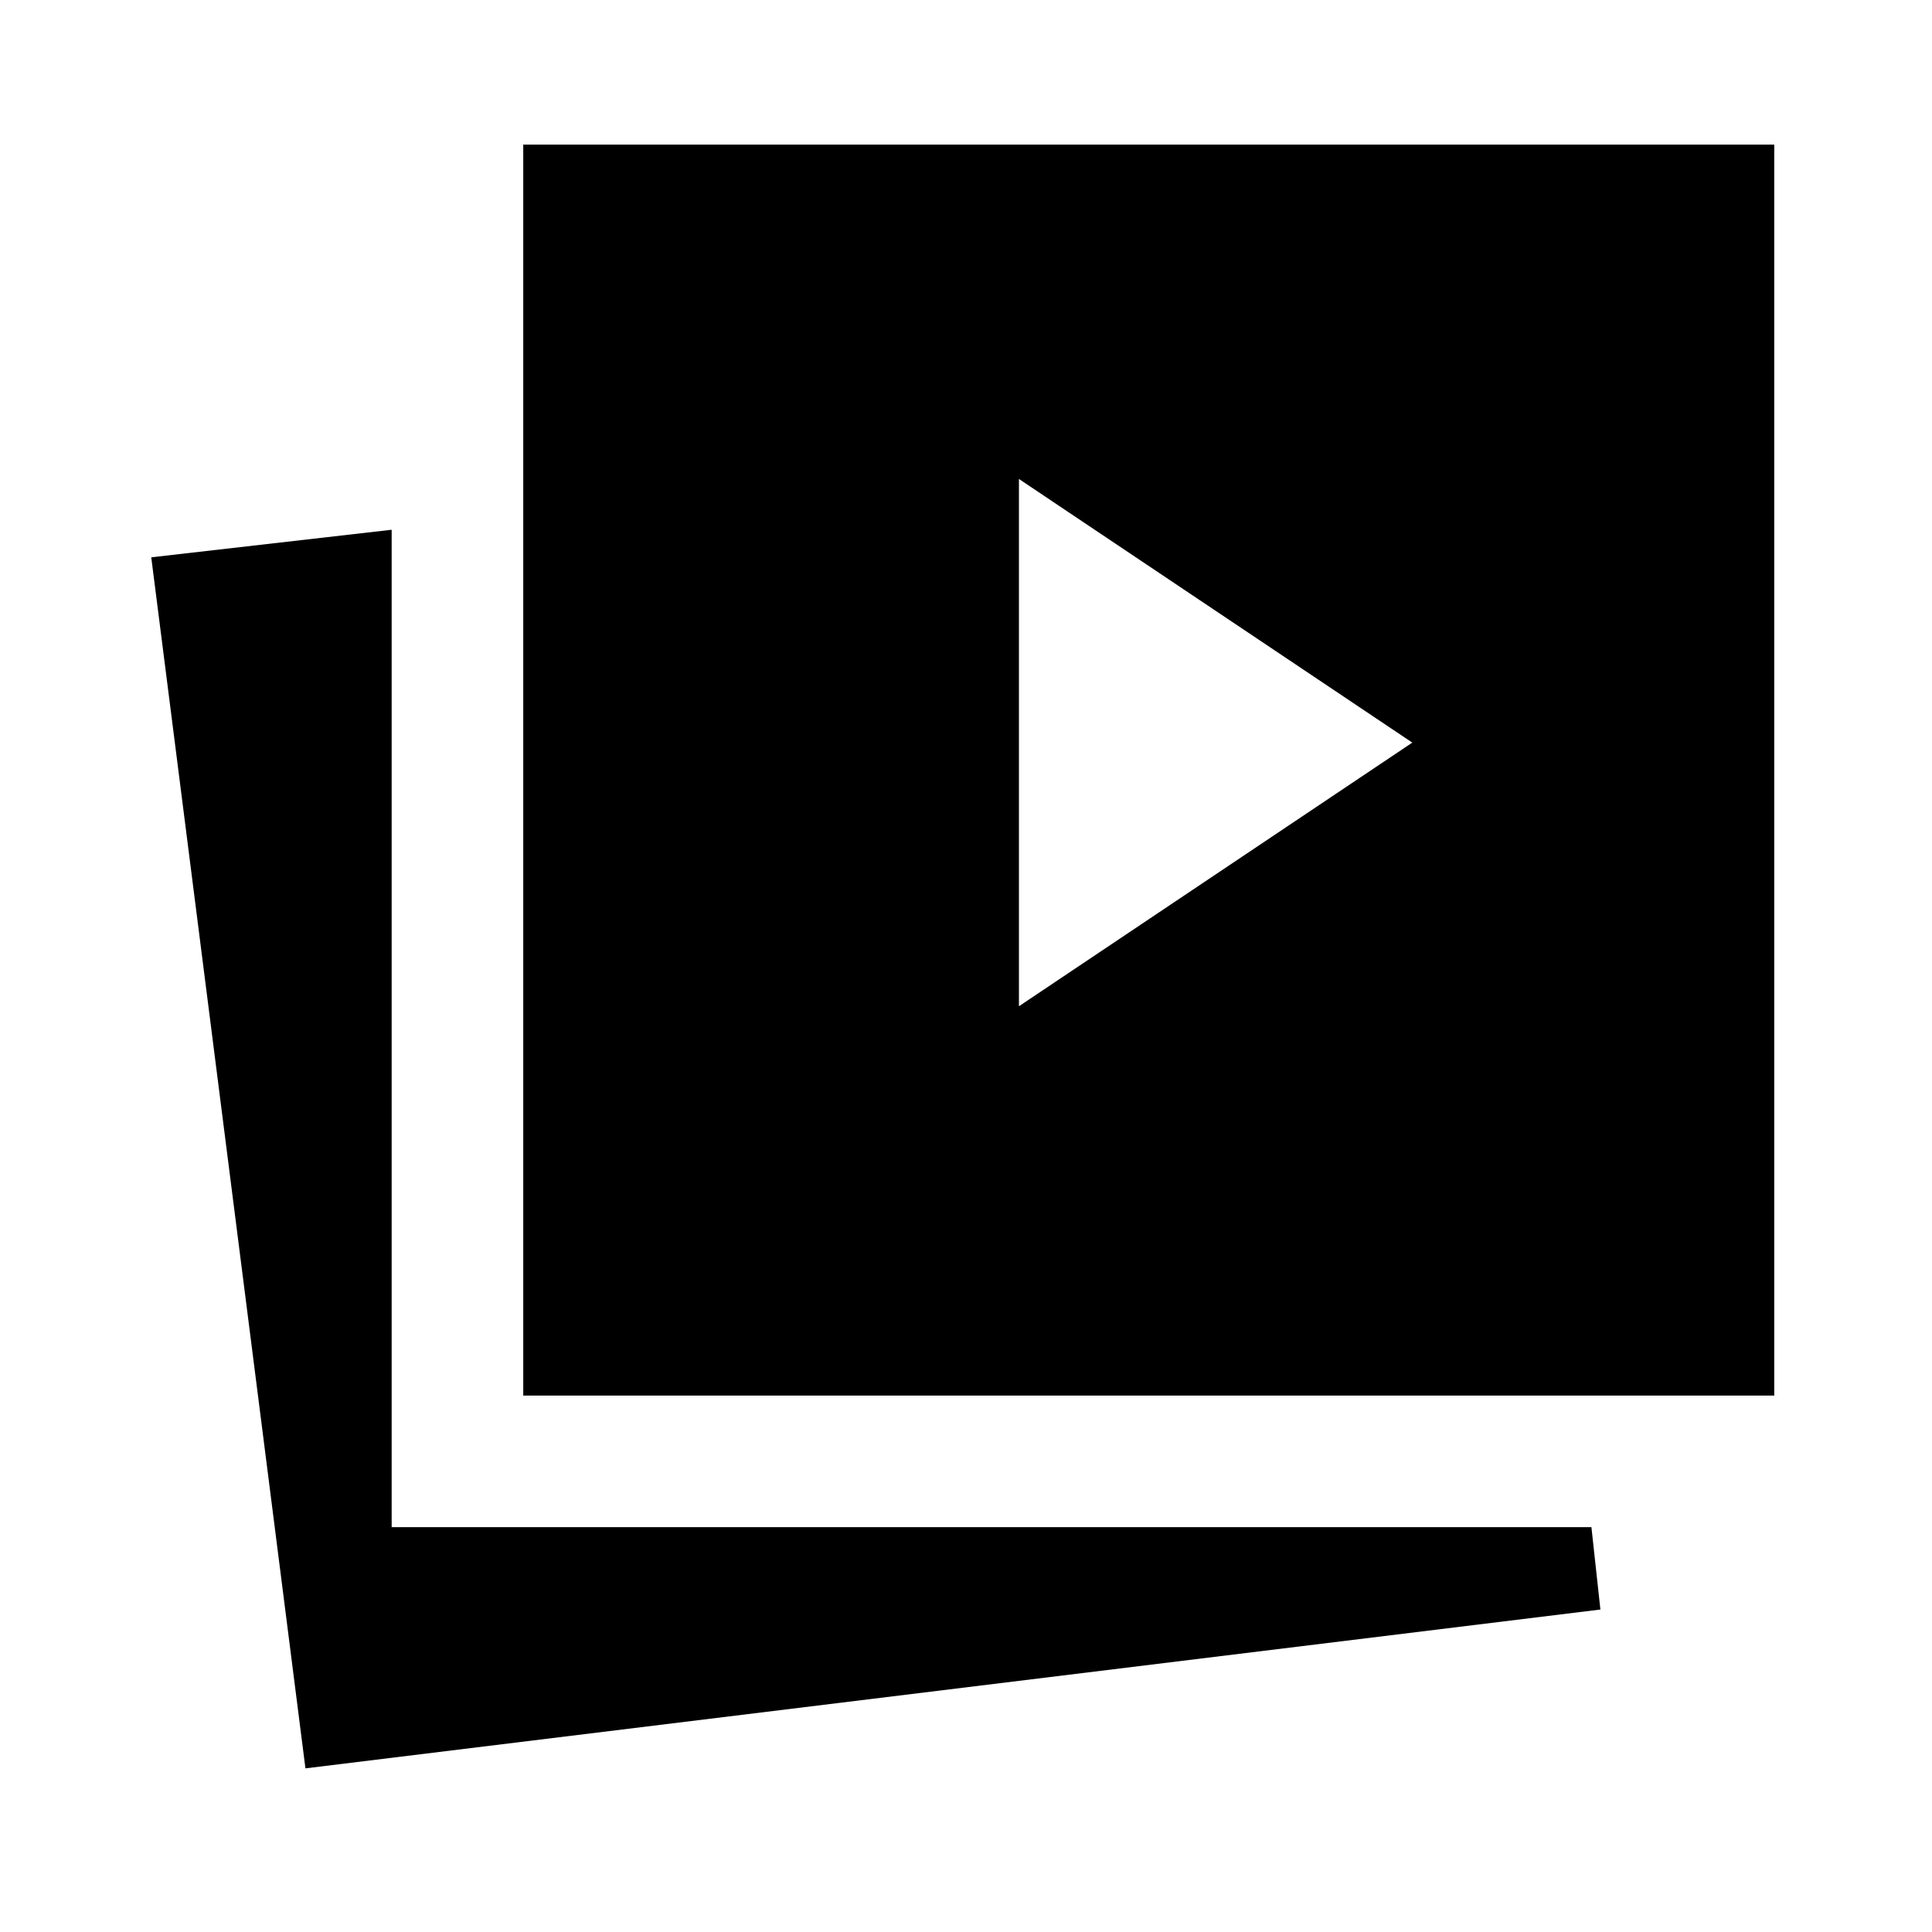 <svg xmlns="http://www.w3.org/2000/svg" height="48" viewBox="0 -960 960 960" width="48"><path d="M506.308-460.001 701.769-591 506.308-721.999v261.998ZM260.001-266.54v-621.613h621.613v621.613H260.001ZM151.77-81.31 75.155-683.074l119.461-13.692v495.612h596.152l4.461 40.923L151.77-81.309Z"/></svg>